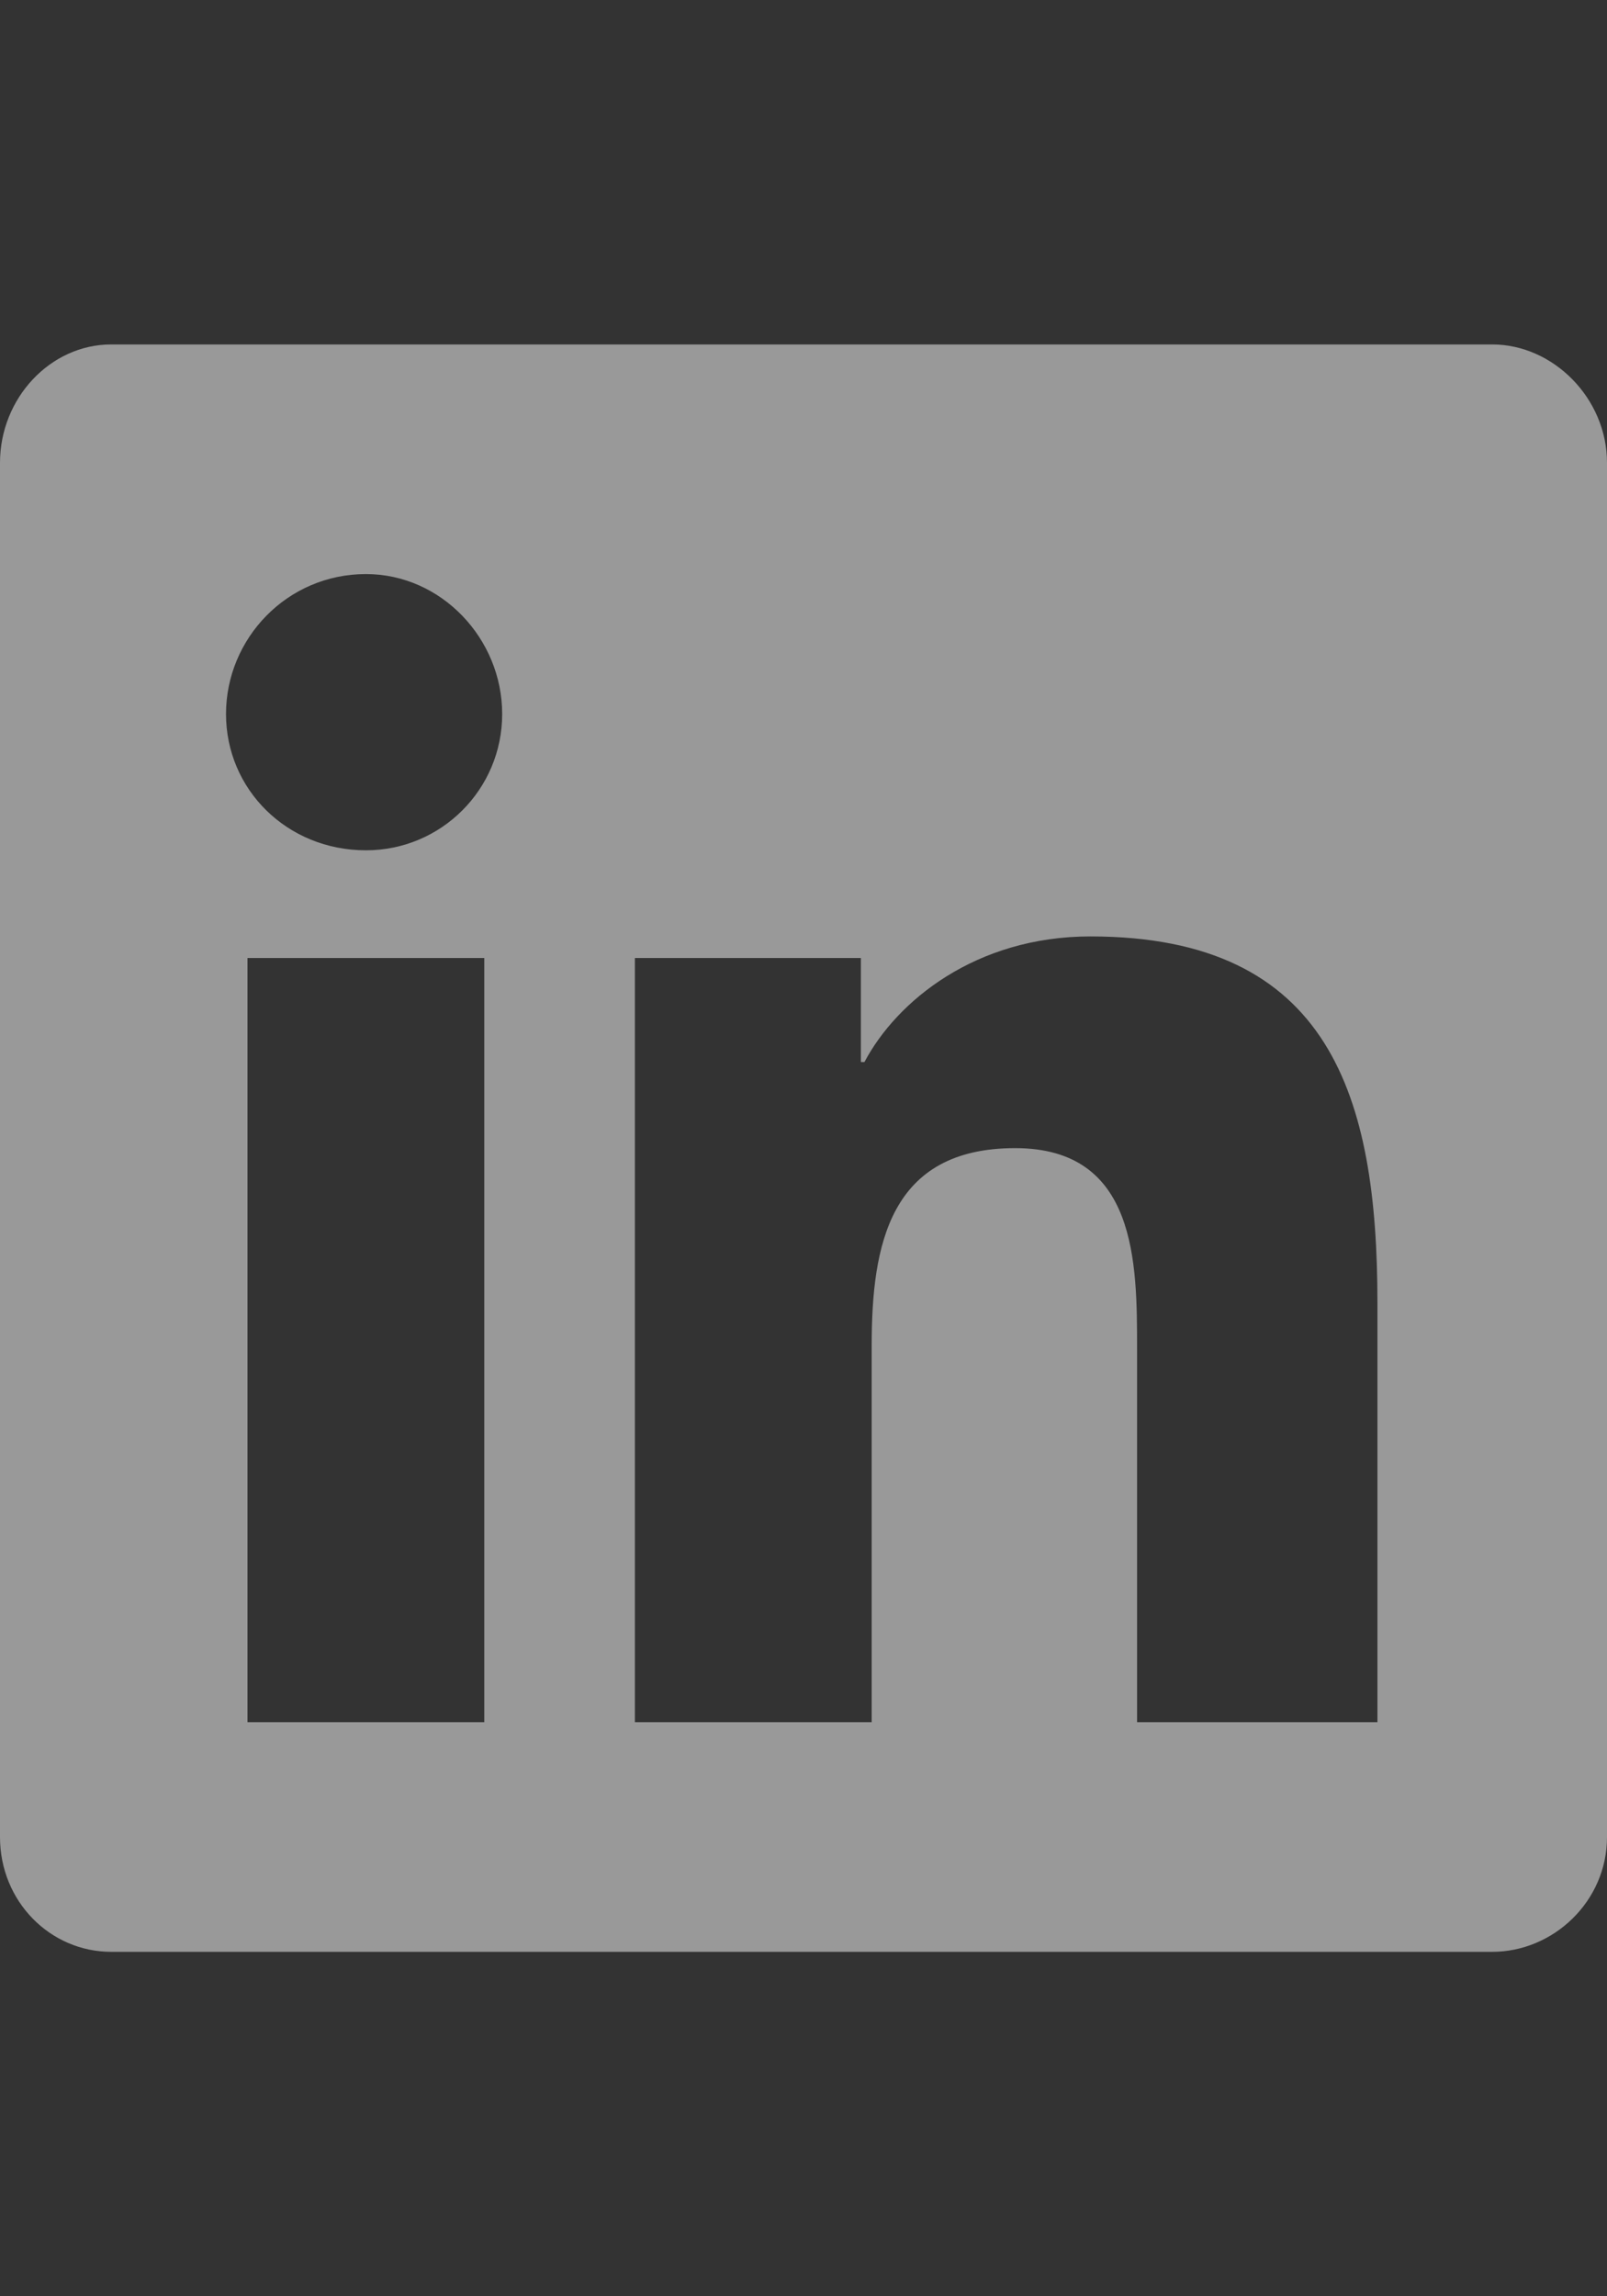 <svg width="14" height="20" viewBox="0 0 14 20" fill="none" xmlns="http://www.w3.org/2000/svg">
<rect x="0" y="0" width="14" height="20" fill="#333333" stroke="none"/>
<path d="M13 3C13.531 3 14 3.469 14 4.031V16C14 16.562 13.531 17 13 17H0.969C0.438 17 0 16.562 0 16V4.031C0 3.469 0.438 3 0.969 3H13ZM4.219 15V8.344H2.156V15H4.219ZM3.188 7.406C3.844 7.406 4.375 6.875 4.375 6.219C4.375 5.562 3.844 5 3.188 5C2.5 5 1.969 5.562 1.969 6.219C1.969 6.875 2.5 7.406 3.188 7.406ZM12 15V11.344C12 9.562 11.594 8.156 9.5 8.156C8.5 8.156 7.812 8.719 7.531 9.25H7.5V8.344H5.531V15H7.594V11.719C7.594 10.844 7.75 10 8.844 10C9.906 10 9.906 11 9.906 11.75V15H12Z" fill="white" fill-opacity="0.5"/>
</svg>
